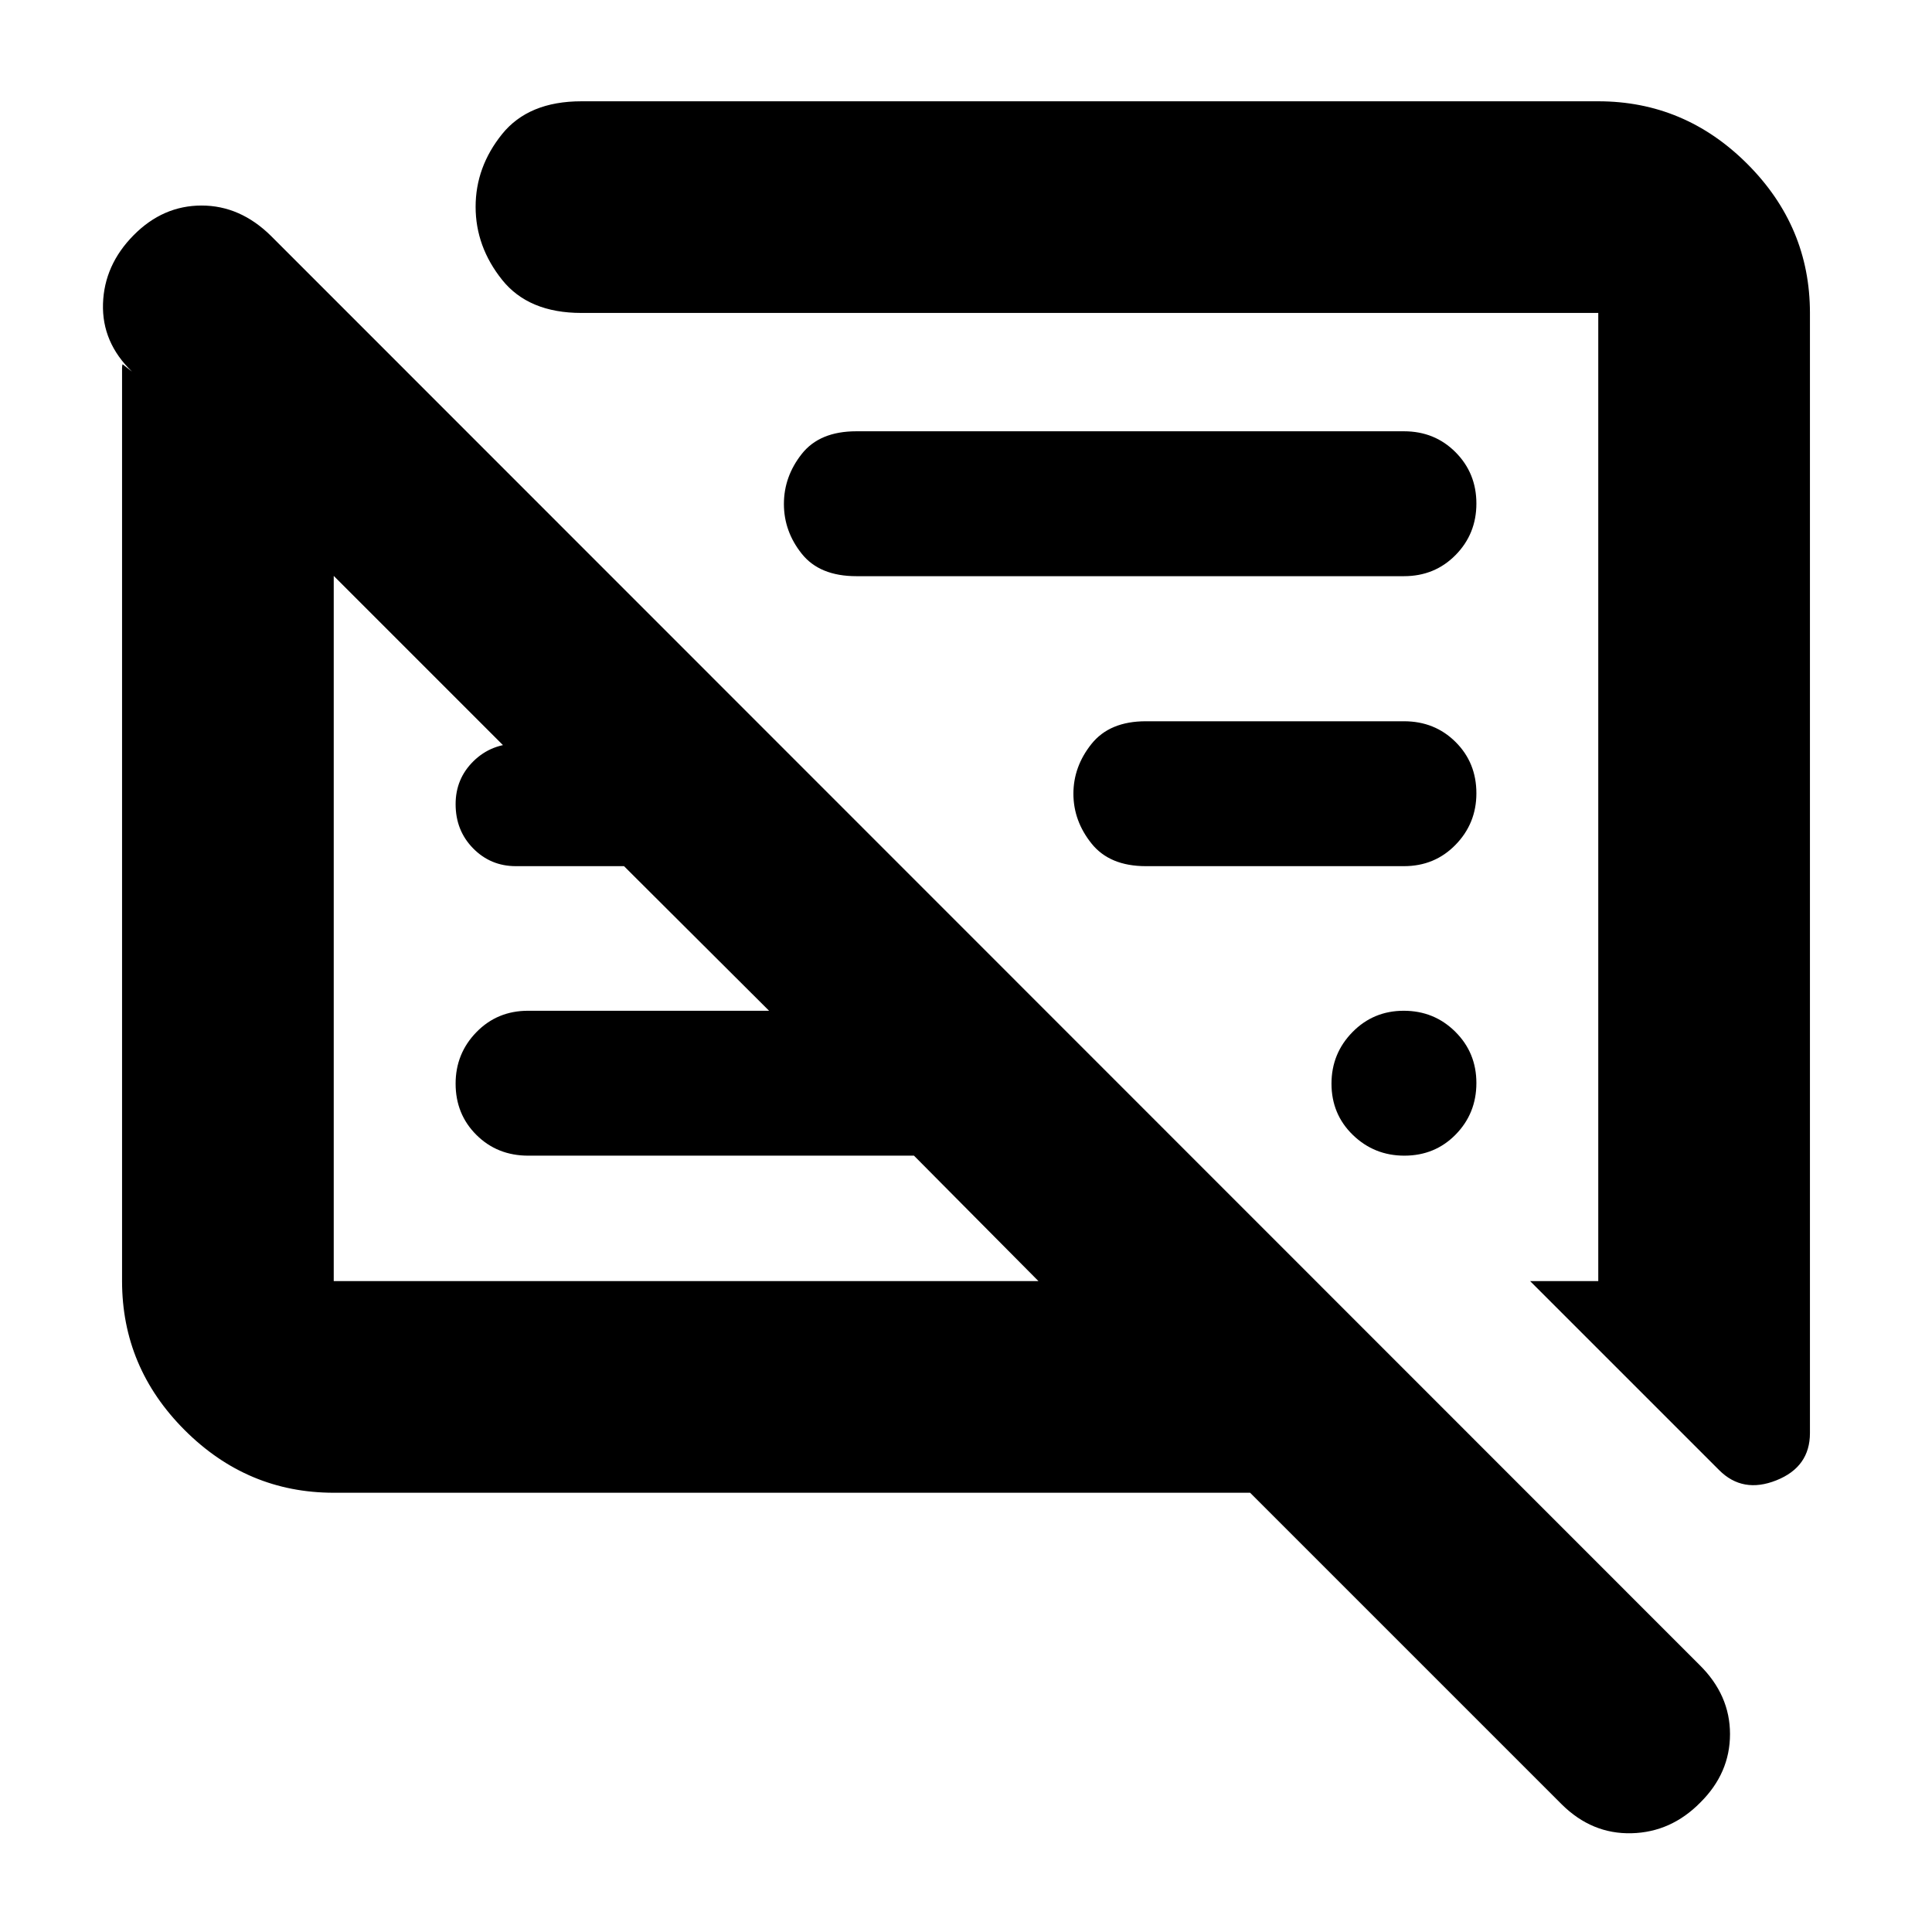 <svg xmlns="http://www.w3.org/2000/svg" height="20" viewBox="0 -960 960 960" width="20"><path d="M165.83-218.26q-42.93 0-74.06-31.12-31.12-31.13-31.12-74.05v-453.68q0-.96.24-1.91l4.68 3.67q-15-14.52-14.39-33.76.62-19.24 15.2-34 14.58-14.76 33.78-14.76 19.2 0 34.5 15.1l709.87 710.11q15.1 14.91 15.1 34.31 0 19.39-14.76 34.02-14.53 14.76-34.16 15.26-19.63.5-34.6-14.26L621.17-218.26H165.83ZM899.35-804.5v556.57q0 16.86-16.7 23.5-16.69 6.65-28.41-5.07l-93.94-93.93h33.87V-804.5H288.91q-26.29 0-39.44-16.48-13.14-16.48-13.14-36.26 0-19.78 13.14-36.11 13.15-16.32 39.44-16.32h505.26q42.93 0 74.06 31.12 31.12 31.12 31.12 74.05ZM165.83-323.43H516l-61.85-62.33H262.48q-15.39 0-25.74-10.29-10.35-10.29-10.35-25.5 0-14.97 10.35-25.59t25.65-10.62h119.76l-72.08-71.85h-53.72q-12.57 0-21.26-8.85-8.7-8.86-8.7-21.95 0-12.66 8.9-21.39 8.9-8.72 22.06-8.72h34.19v42.39L165.83-673.85v350.42Zm567.78-98.42q0 15.09-10.29 25.59t-25.5 10.5q-14.97 0-25.59-10.29t-10.62-25.5q0-14.97 10.41-25.59t25.5-10.62q15.09 0 25.59 10.41t10.5 25.5Zm-36-107.76H569.37q-18 0-27-11.25t-9-24.75q0-13.5 9-24.75t27-11.25h128.24q15.3 0 25.65 10.29 10.35 10.29 10.35 25.5 0 14.97-10.35 25.59t-25.65 10.62Zm0-144.09H425.52q-18.24 0-27.12-11.13-8.88-11.13-8.88-24.75t8.88-24.87q8.88-11.25 27.12-11.25h272.09q15.3 0 25.65 10.41 10.35 10.41 10.35 25.5t-10.35 25.59q-10.35 10.5-25.65 10.5Zm-371.7 160.18Zm189.22-55.33Z"/></svg>